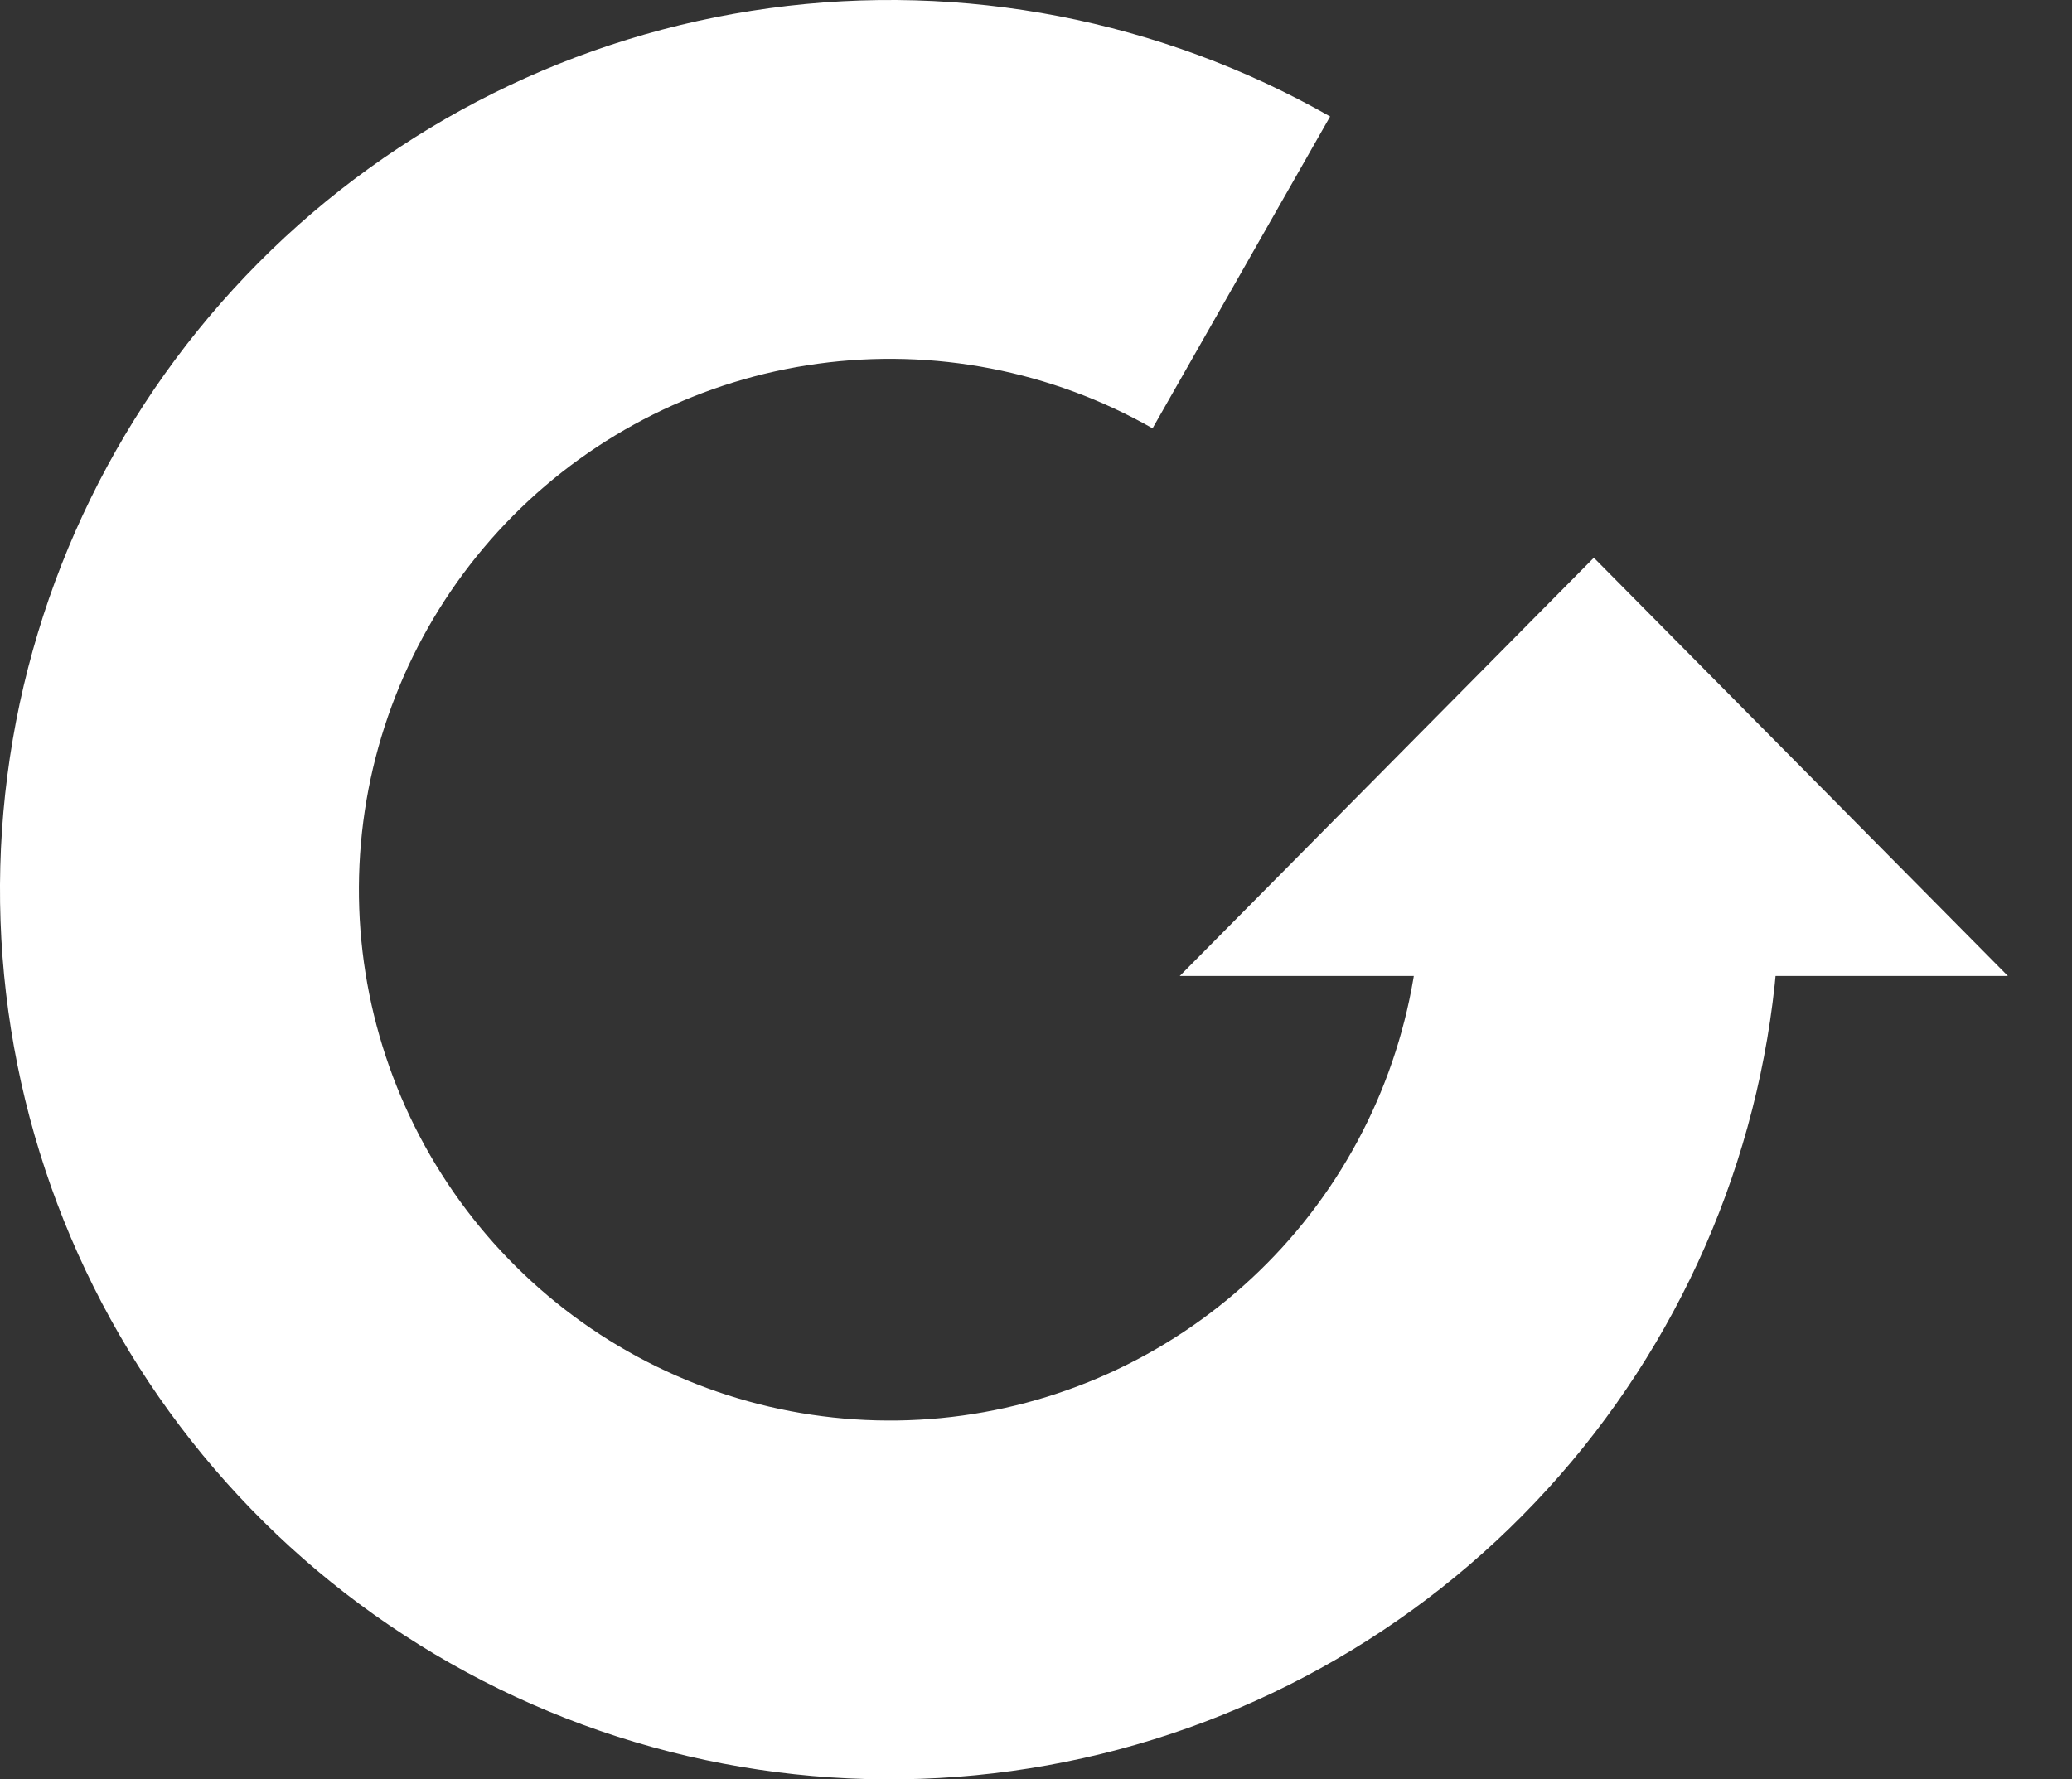 <svg width="78" height="67" viewBox="0 0 78 67" fill="none" xmlns="http://www.w3.org/2000/svg">
<rect x="0" y="0" width="78" height="67" fill="#333333" stroke="none"/>
<path d="M50.072 4.386C43.676 0.745 36.259 -0.688 28.967 0.308C21.676 1.304 14.915 4.673 9.729 9.895C4.544 15.117 1.222 21.901 0.277 29.2C-0.668 36.498 0.817 43.905 4.503 50.275C8.188 56.645 13.868 61.625 20.666 64.444C27.464 67.263 35.001 67.766 42.113 65.874C49.225 63.982 55.516 59.8 60.014 53.976C64.512 48.151 66.967 41.008 67 33.648L53.489 33.588C53.469 37.98 52.005 42.242 49.321 45.718C46.637 49.193 42.883 51.688 38.639 52.817C34.395 53.946 29.898 53.646 25.842 51.964C21.786 50.282 18.396 47.31 16.198 43.509C13.999 39.708 13.113 35.289 13.676 30.934C14.24 26.579 16.222 22.531 19.316 19.415C22.41 16.299 26.445 14.289 30.795 13.695C35.146 13.101 39.572 13.956 43.388 16.128L50.072 4.386Z" fill="white"/>
<path d="M60 21L75.588 36.75H44.411L60 21Z" fill="white"/>
</svg>
